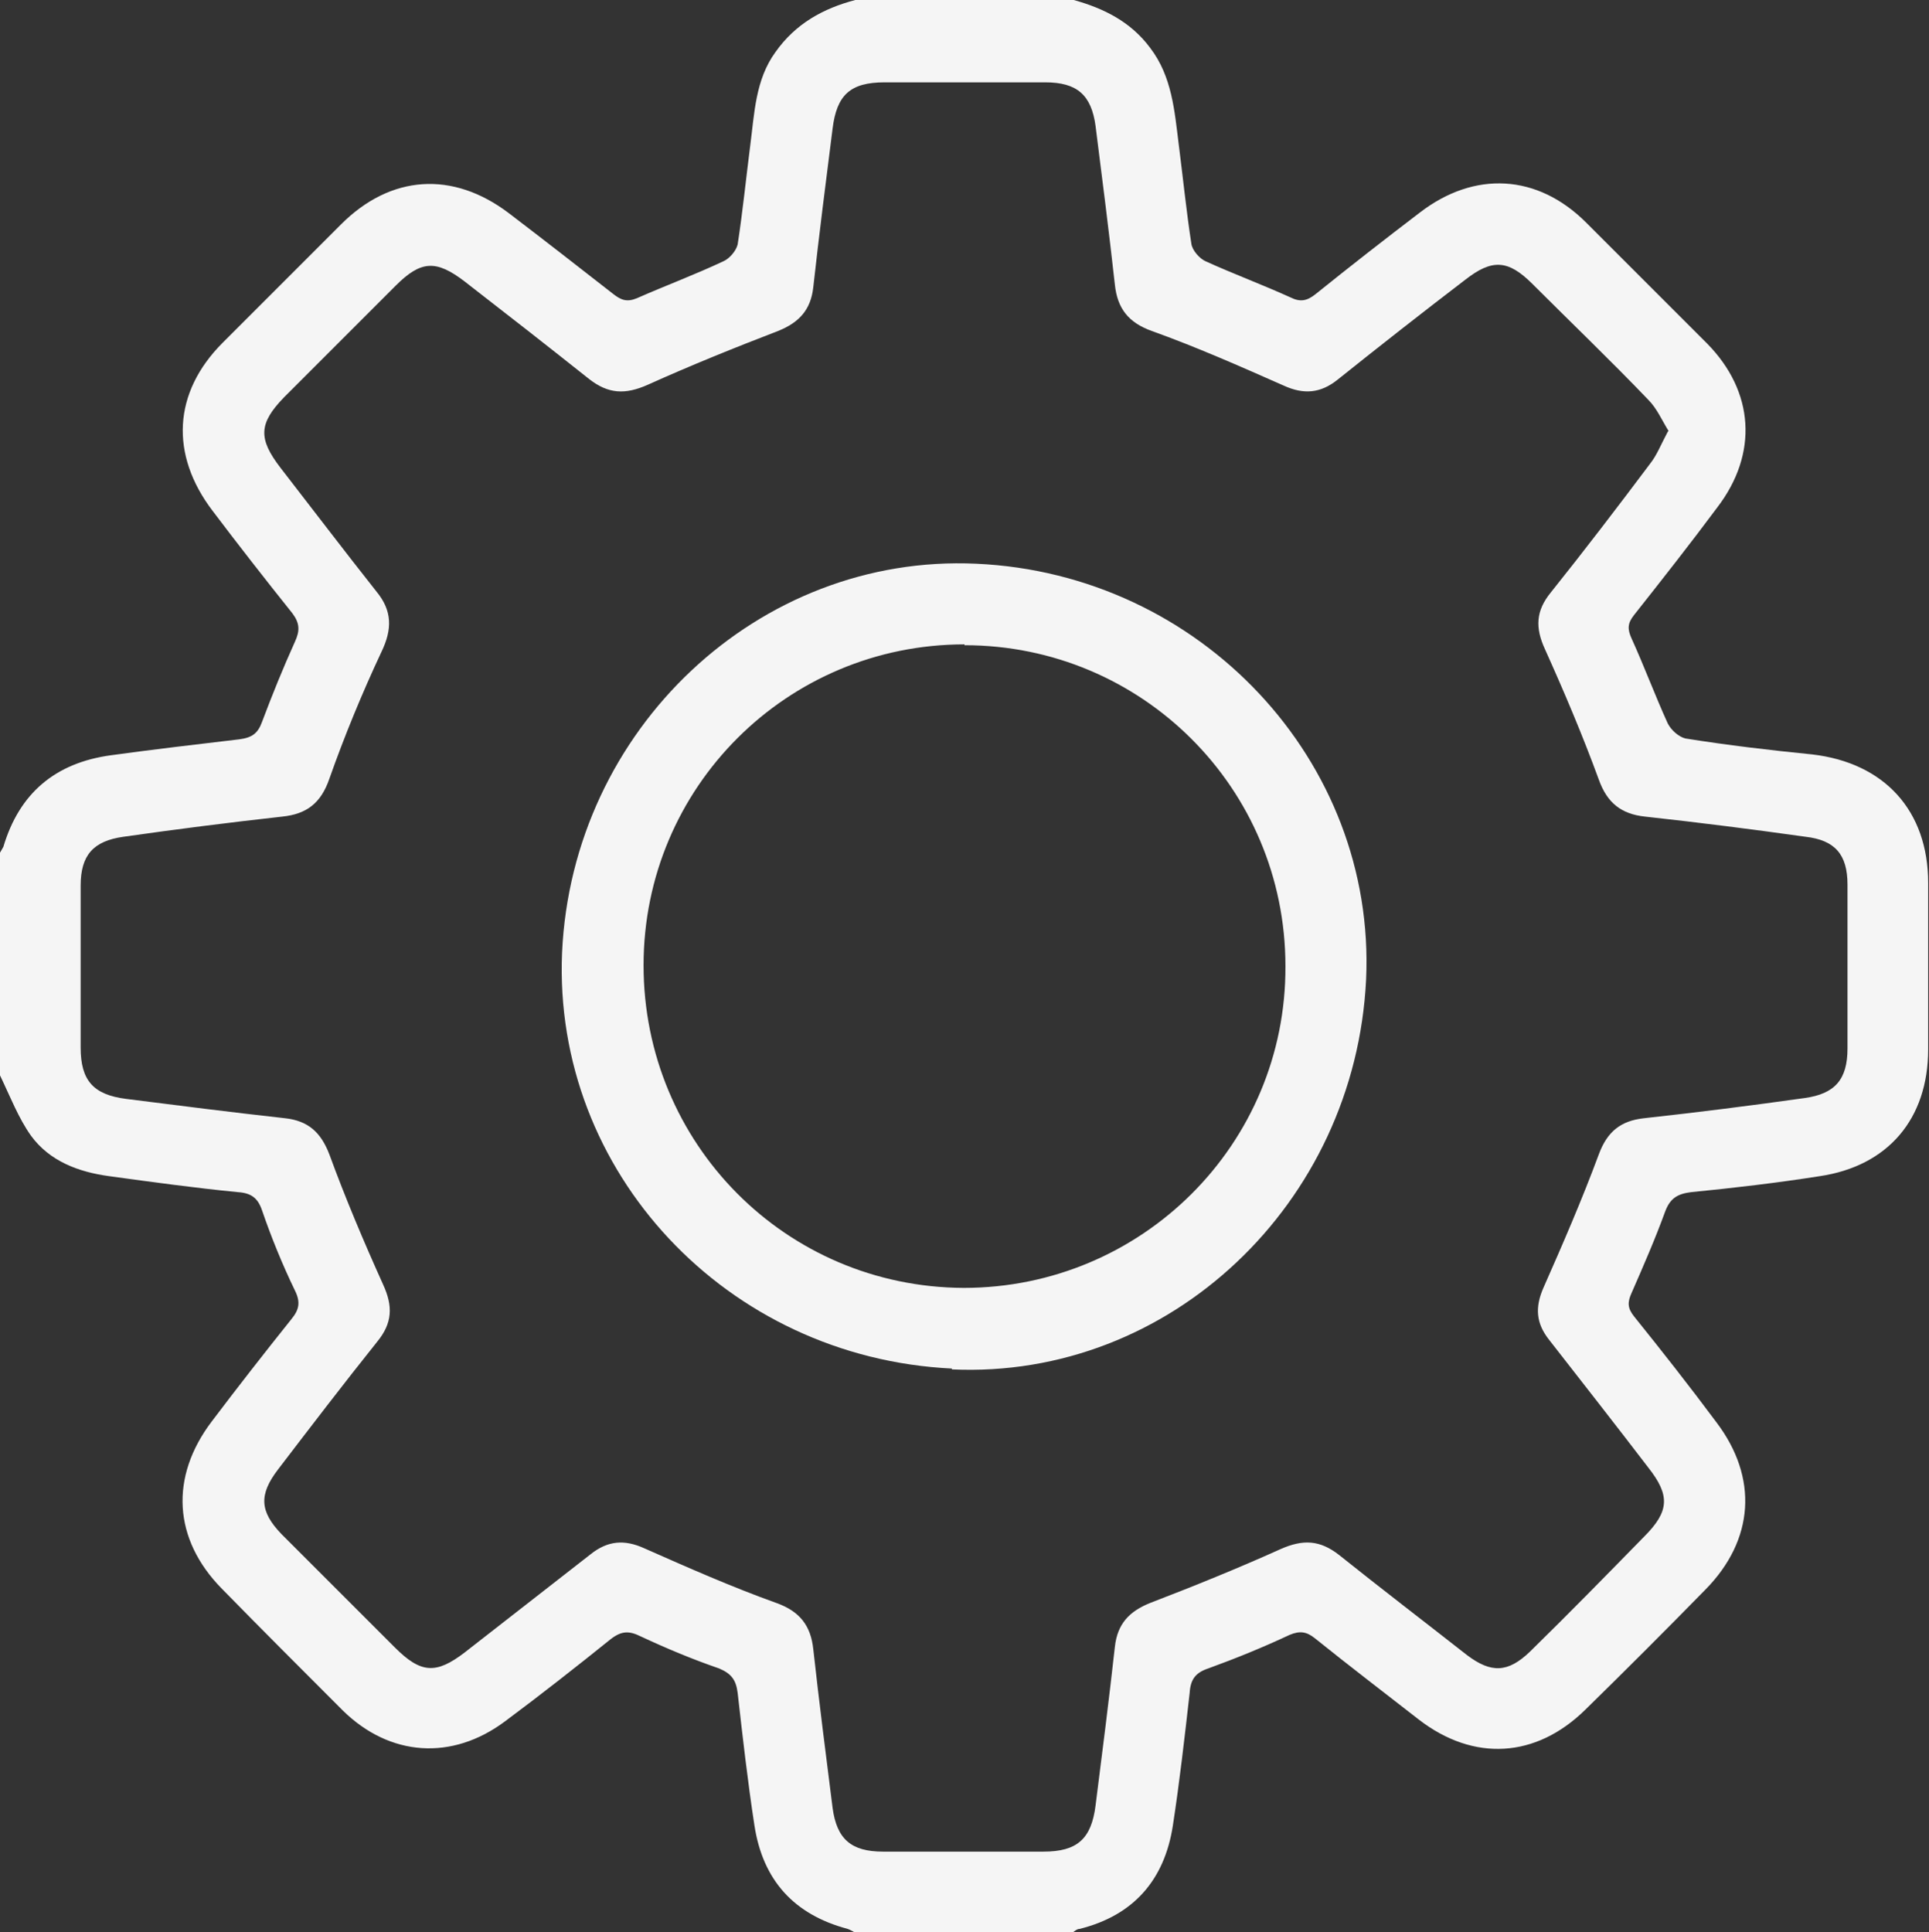 <?xml version="1.0" encoding="UTF-8"?><svg id="Layer_2" xmlns="http://www.w3.org/2000/svg" viewBox="0 0 22.96 23"><rect x="0" y="0" width="22.96" height="23" fill="#333333" stroke="none"/><defs><style>.cls-1{fill:#f5f5f5;}</style></defs><g id="Layer_4"><g><path class="cls-1" d="M12.78,0c.36,.1,.68,.26,.91,.57,.26,.34,.29,.75,.34,1.15,.05,.39,.09,.79,.15,1.18,.01,.08,.1,.18,.17,.21,.33,.15,.68,.28,1.01,.43,.12,.06,.2,.04,.3-.04,.41-.33,.82-.65,1.24-.97,.65-.5,1.4-.46,1.98,.12,.48,.48,.96,.96,1.44,1.44,.56,.57,.61,1.31,.12,1.95-.32,.43-.65,.85-.99,1.28-.08,.1-.08,.17-.03,.28,.15,.33,.28,.68,.43,1.01,.04,.08,.13,.16,.21,.18,.5,.08,1.01,.14,1.51,.19,.86,.1,1.38,.67,1.38,1.53,0,.66,0,1.32,0,1.98,0,.83-.48,1.39-1.29,1.51-.51,.08-1.02,.14-1.53,.19-.16,.02-.25,.07-.31,.23-.12,.33-.26,.65-.4,.97-.05,.11-.05,.18,.03,.28,.33,.41,.66,.83,.98,1.26,.5,.66,.45,1.4-.13,1.99-.47,.48-.95,.96-1.43,1.43-.59,.58-1.33,.62-1.98,.12-.41-.32-.83-.64-1.24-.97-.1-.08-.18-.09-.3-.04-.32,.15-.64,.28-.97,.4-.15,.05-.21,.13-.22,.29-.06,.53-.12,1.06-.2,1.58-.1,.65-.47,1.07-1.11,1.23-.03,0-.05,.02-.08,.04h-2.6s-.05-.03-.08-.04c-.64-.17-1.01-.58-1.11-1.23-.08-.52-.14-1.05-.2-1.58-.02-.16-.08-.23-.22-.29-.32-.11-.63-.24-.93-.38-.14-.07-.23-.07-.36,.03-.41,.33-.83,.66-1.26,.98-.63,.47-1.37,.42-1.93-.13-.48-.48-.96-.96-1.44-1.45-.58-.59-.62-1.33-.12-1.99,.31-.41,.63-.82,.95-1.22,.09-.11,.11-.2,.04-.34-.15-.31-.28-.63-.39-.95-.05-.15-.13-.21-.29-.22-.51-.05-1.02-.12-1.53-.19-.37-.05-.71-.18-.93-.48C.22,13.31,.12,13.05,0,12.8,0,11.92,0,11.04,0,10.15c.01-.02,.03-.05,.04-.07,.19-.64,.62-1,1.28-1.09,.51-.07,1.02-.13,1.53-.19,.15-.02,.22-.07,.27-.21,.12-.32,.25-.64,.39-.95,.06-.13,.06-.22-.03-.34-.32-.4-.64-.81-.95-1.22-.51-.67-.47-1.41,.12-2,.47-.47,.94-.94,1.41-1.41,.59-.59,1.33-.64,2-.13,.42,.32,.83,.64,1.24,.96,.09,.07,.16,.1,.28,.05,.34-.15,.69-.28,1.03-.44,.07-.03,.15-.12,.17-.2,.06-.39,.1-.79,.15-1.18,.05-.38,.06-.78,.3-1.11,.24-.34,.57-.52,.95-.62h2.6Zm7.08,5.13c-.08-.13-.14-.27-.24-.37-.45-.47-.92-.92-1.38-1.38-.29-.29-.48-.3-.8-.05-.51,.39-1.02,.79-1.52,1.19-.2,.16-.4,.18-.64,.07-.52-.23-1.04-.46-1.57-.65-.28-.1-.41-.27-.44-.55-.07-.63-.15-1.26-.23-1.89-.05-.37-.22-.52-.6-.52-.64,0-1.27,0-1.91,0-.41,0-.57,.15-.62,.55-.08,.63-.16,1.26-.23,1.89-.03,.27-.17,.42-.42,.52-.52,.2-1.04,.41-1.55,.64-.27,.12-.47,.11-.7-.07-.49-.39-.99-.78-1.48-1.16-.34-.26-.52-.25-.82,.05-.44,.44-.89,.89-1.33,1.33-.3,.31-.31,.49-.04,.84,.38,.49,.76,.99,1.14,1.47,.19,.23,.19,.45,.06,.72-.23,.49-.44,1-.62,1.51-.1,.29-.27,.42-.56,.45-.63,.07-1.26,.15-1.89,.24-.36,.05-.51,.22-.51,.58,0,.64,0,1.29,0,1.93,0,.39,.15,.56,.54,.61,.63,.08,1.26,.16,1.89,.23,.28,.03,.43,.17,.53,.43,.19,.52,.41,1.04,.64,1.55,.12,.26,.11,.46-.07,.68-.4,.5-.79,1.01-1.18,1.52-.23,.3-.22,.5,.04,.77,.45,.45,.9,.9,1.35,1.35,.31,.31,.49,.32,.83,.06,.5-.39,1-.78,1.5-1.17,.2-.16,.4-.18,.64-.07,.52,.23,1.04,.46,1.57,.65,.28,.1,.41,.27,.44,.55,.07,.63,.15,1.26,.23,1.89,.05,.37,.22,.52,.6,.52,.64,0,1.27,0,1.91,0,.4,0,.57-.15,.62-.55,.08-.63,.16-1.26,.23-1.89,.03-.27,.17-.42,.42-.52,.52-.2,1.04-.41,1.55-.64,.27-.12,.47-.11,.7,.07,.5,.4,1.01,.79,1.52,1.19,.29,.22,.49,.21,.75-.04,.46-.45,.91-.91,1.36-1.37,.3-.3,.31-.49,.05-.82-.39-.51-.79-1.02-1.18-1.52-.16-.2-.17-.39-.07-.62,.23-.52,.46-1.05,.66-1.59,.1-.27,.26-.4,.54-.43,.64-.07,1.27-.15,1.91-.24,.36-.05,.51-.22,.51-.59,0-.65,0-1.3,0-1.95,0-.36-.15-.53-.5-.57-.64-.09-1.27-.17-1.91-.24-.28-.03-.45-.16-.55-.44-.19-.52-.41-1.04-.64-1.55-.12-.26-.11-.46,.07-.68,.4-.5,.79-1.01,1.18-1.53,.08-.1,.13-.23,.21-.38Z"/><path class="cls-1" d="M11.33,16.29c-2.68-.13-4.75-2.34-4.64-4.95,.12-2.66,2.34-4.75,4.93-4.63,2.67,.12,4.76,2.35,4.64,4.95-.13,2.67-2.34,4.76-4.93,4.64Zm.15-8.62c-2.11,0-3.82,1.7-3.82,3.82,0,2.12,1.69,3.83,3.81,3.84,2.12,0,3.84-1.71,3.83-3.83,0-2.12-1.71-3.82-3.82-3.82Z"/></g></g></svg>